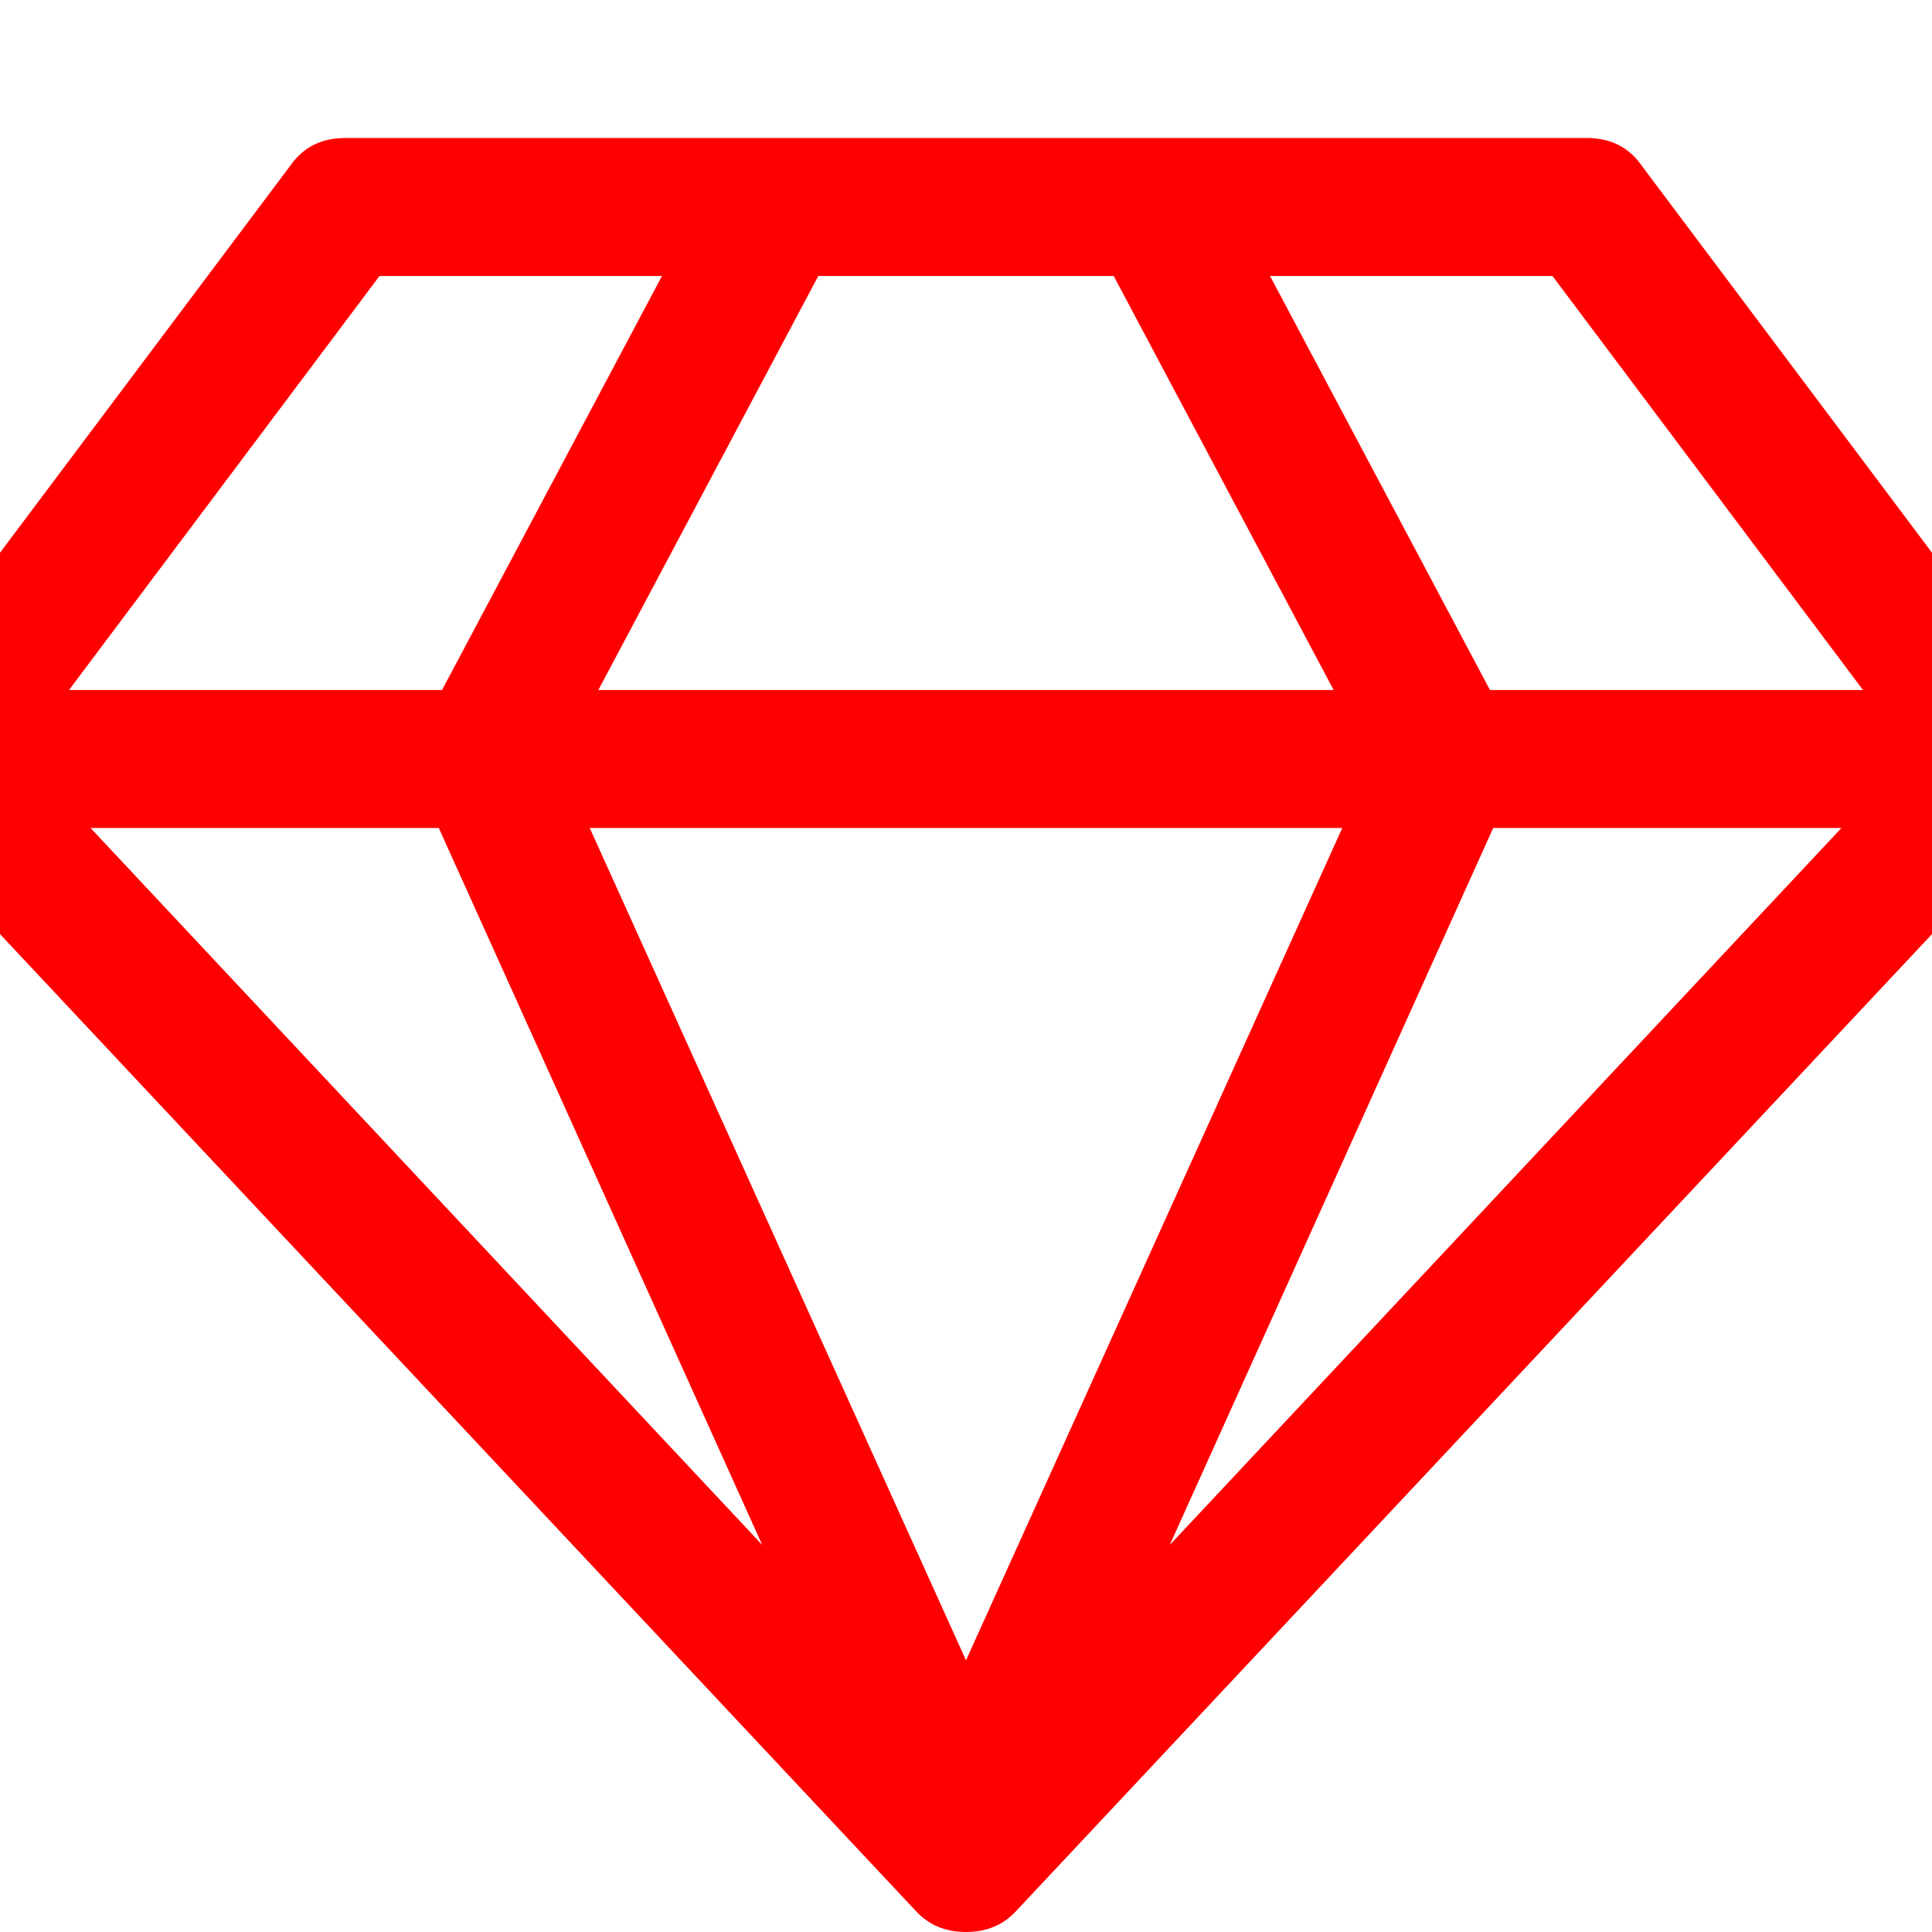 <svg width="1792" height="1792" viewBox="0 0 1792 1792" xmlns="http://www.w3.org/2000/svg"><path d="M84 768l623 665-300-665h-323zm812 772l349-772h-698zm-486-900l204-384h-262l-288 384h346zm675 793l623-665h-323zm-530-793h682l-204-384h-274zm827 0h346l-288-384h-262zm141-486l384 512q14 18 13 41.5t-17 40.5l-960 1024q-18 20-47 20t-47-20l-960-1024q-16-17-17-40.5t13-41.5l384-512q18-26 51-26h1152q33 0 51 26z" fill="#f00"/></svg>